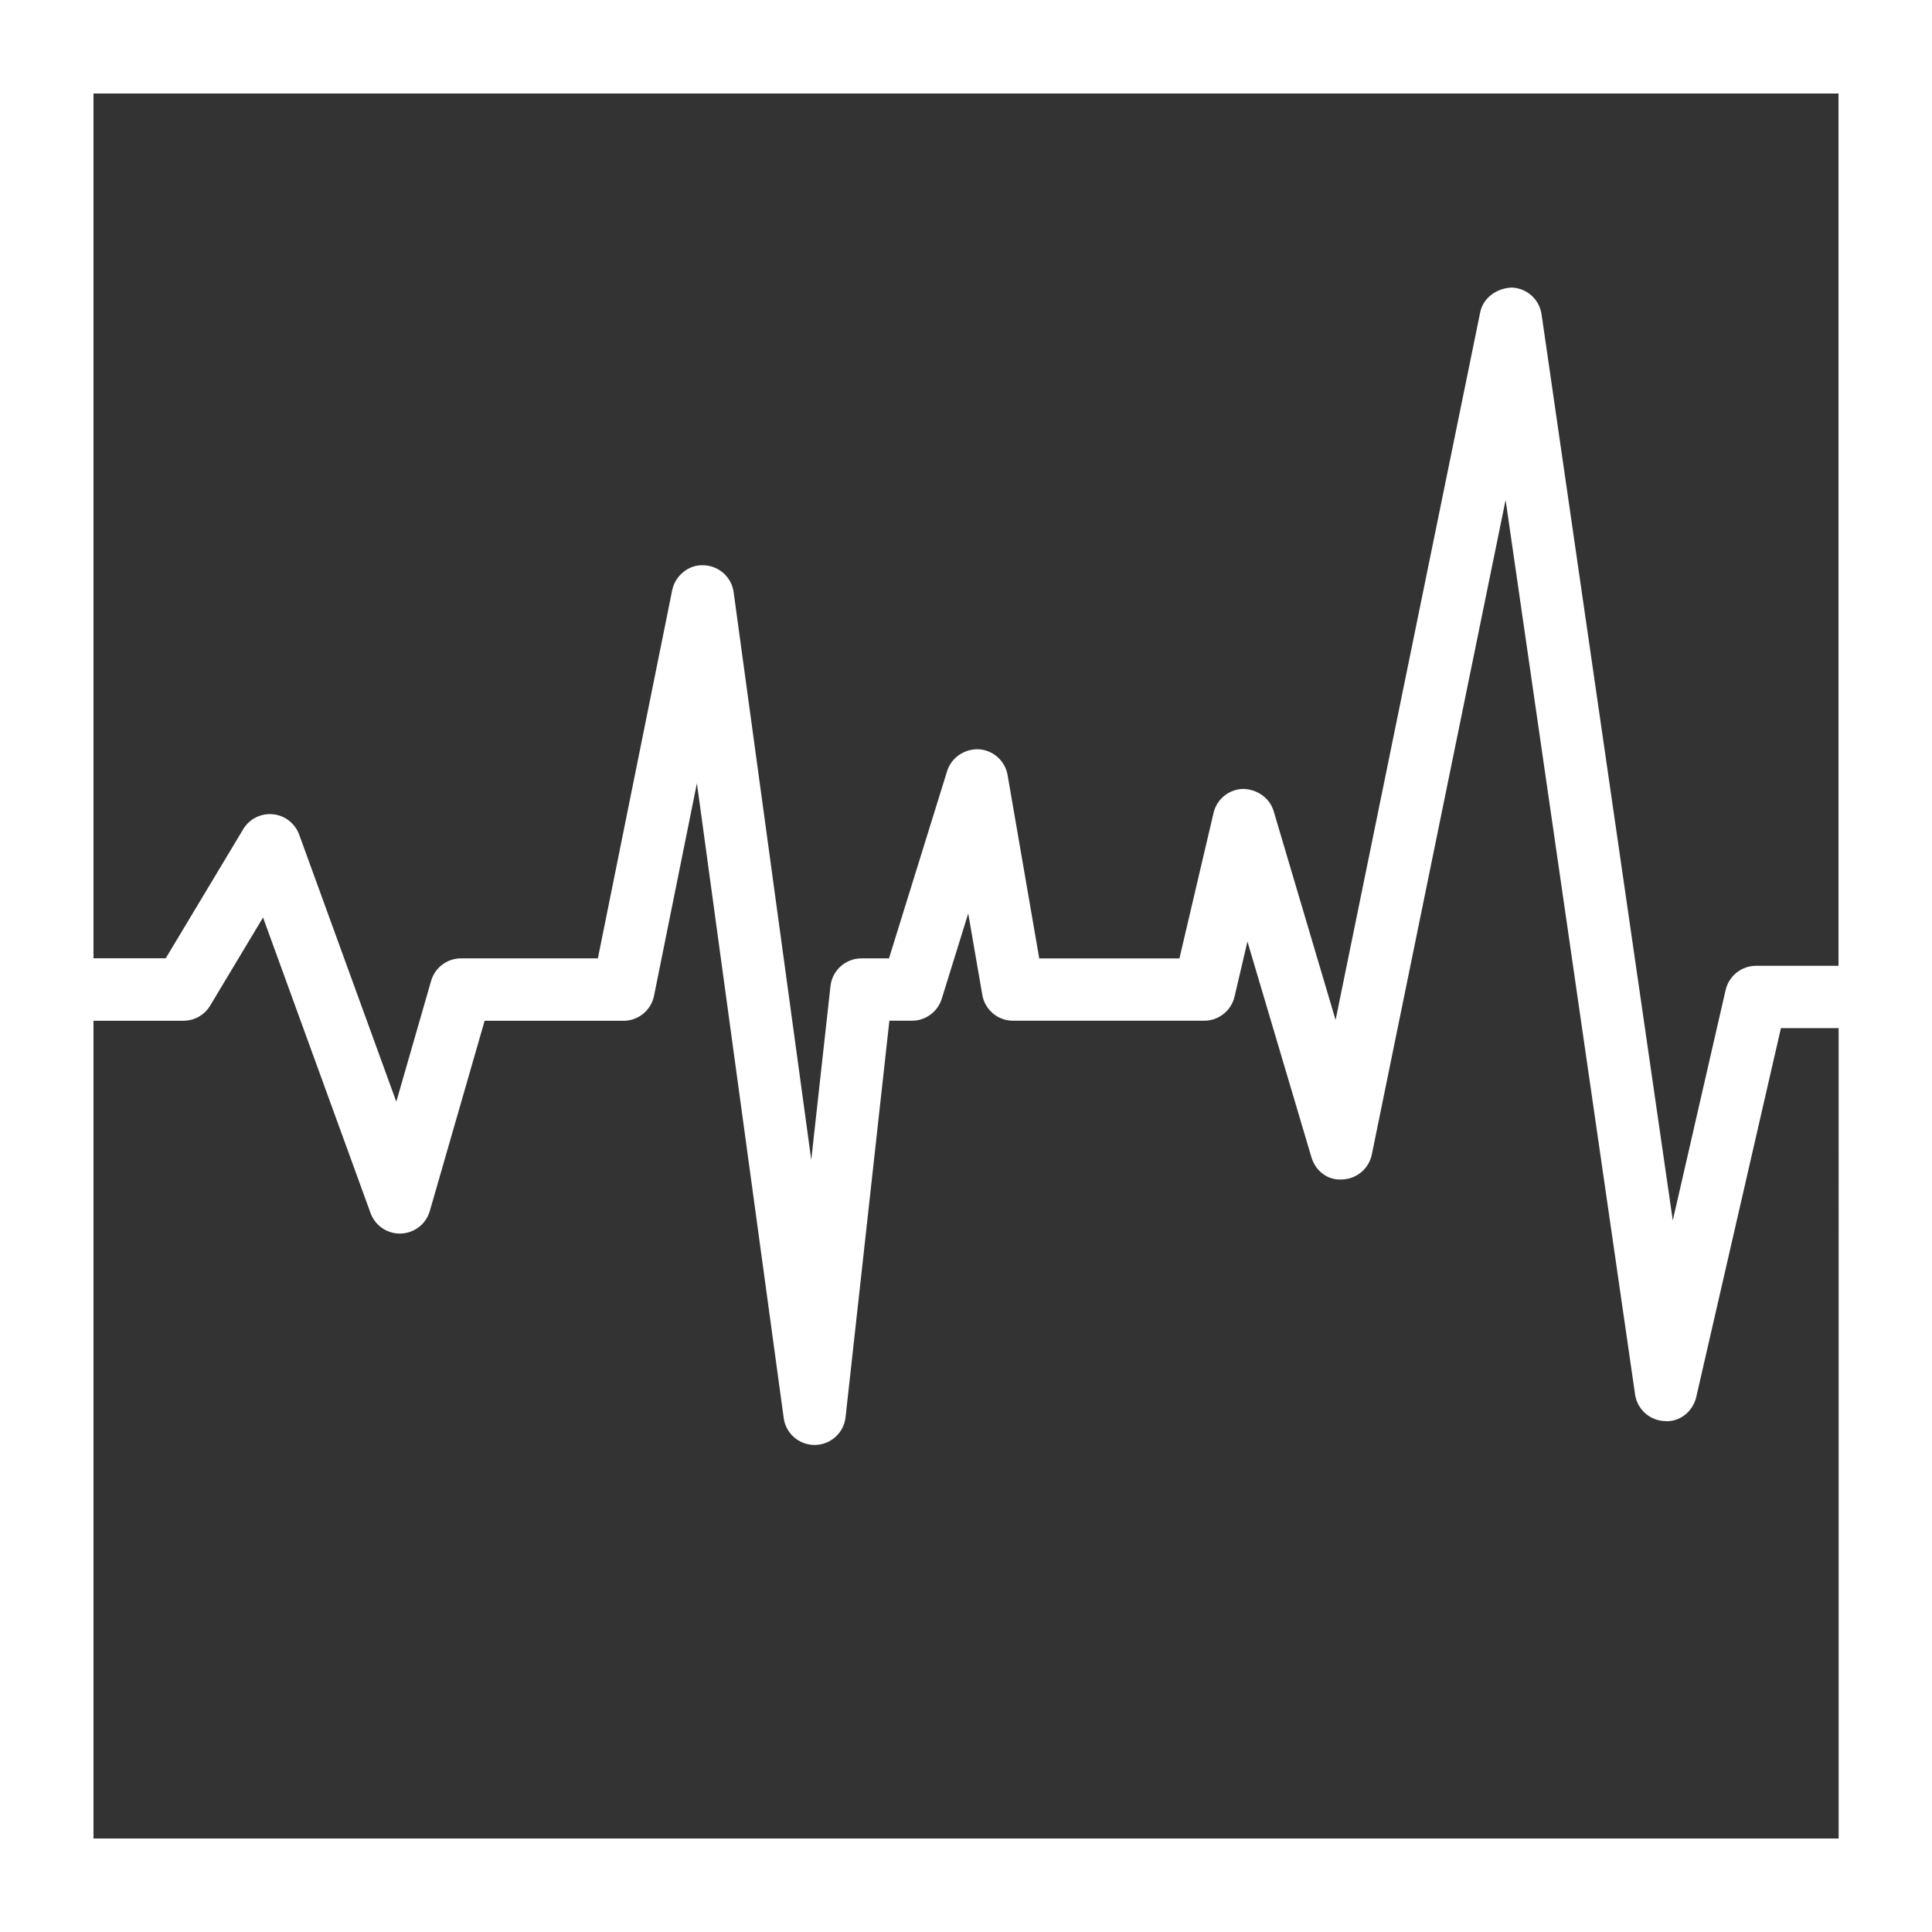 <?xml version="1.0" encoding="UTF-8" standalone="no"?>
<svg
   xmlns:dc="http://purl.org/dc/elements/1.1/"
   xmlns:cc="http://creativecommons.org/ns#"
   xmlns:rdf="http://www.w3.org/1999/02/22-rdf-syntax-ns#"
   xmlns:svg="http://www.w3.org/2000/svg"
   xmlns="http://www.w3.org/2000/svg"
   xmlns:sodipodi="http://sodipodi.sourceforge.net/DTD/sodipodi-0.dtd"
   xmlns:inkscape="http://www.inkscape.org/namespaces/inkscape"
   version="1.1"
   id="Capa_1"
   x="0px"
   y="0px"
   width="64.583px"
   height="64.583px"
   viewBox="0 0 64.583 64.583"
   style="enable-background:new 0 0 64.583 64.583;"
   xml:space="preserve"
   sodipodi:docname="electrocardiography.svg"
   inkscape:version="1.0.1 (3bc2e813f5, 2020-09-07)"><rect x="0" y="0" width="64.583" height="64.583" fill="#333333" stroke="none"/><defs
   id="defs41" /><sodipodi:namedview
   pagecolor="#ffffff"
   bordercolor="#666666"
   borderopacity="1"
   objecttolerance="10"
   gridtolerance="10"
   guidetolerance="10"
   inkscape:pageopacity="0"
   inkscape:pageshadow="2"
   inkscape:window-width="1920"
   inkscape:window-height="1056"
   id="namedview39"
   showgrid="false"
   inkscape:zoom="13.393617"
   inkscape:cx="38.264494"
   inkscape:cy="32.2915"
   inkscape:window-x="0"
   inkscape:window-y="24"
   inkscape:window-maximized="1"
   inkscape:current-layer="Capa_1" />
<g
   id="g6"
   style="fill:#ffffff">
	<g
   id="g4"
   style="fill:#ffffff">
		<path
   d="M0,64.583h64.583V0H0V64.583z M61.458,61.458H3.125V34.122h3.007c0.366,0,0.705-0.192,0.893-0.506l1.768-2.946l3.594,9.88    c0.15,0.413,0.543,0.686,0.979,0.686c0.011,0,0.022,0,0.035-0.001c0.451-0.016,0.841-0.318,0.966-0.752l1.833-6.36h4.642    c0.496,0,0.923-0.351,1.021-0.836l1.433-7.104l2.902,21.22c0.07,0.517,0.513,0.899,1.032,0.899c0.004,0,0.009,0,0.013,0    c0.527-0.007,0.965-0.405,1.022-0.927l1.465-13.254h0.755c0.456,0,0.859-0.298,0.995-0.732l0.886-2.854l0.47,2.721    c0.086,0.5,0.52,0.865,1.025,0.865h6.391c0.484,0,0.904-0.332,1.016-0.804l0.431-1.842l2.138,7.205    c0.136,0.458,0.536,0.787,1.044,0.746c0.478-0.021,0.88-0.365,0.976-0.833l4.472-21.88l4.328,29.899    c0.071,0.497,0.487,0.871,0.987,0.892c0.501,0.045,0.946-0.319,1.059-0.808l2.83-12.328h1.929V61.458z M3.125,3.125h58.333v29.16    H58.7c-0.484,0-0.905,0.336-1.016,0.809l-1.766,7.702l-4.387-30.291c-0.073-0.5-0.495-0.877-1.001-0.892    c-0.496,0.021-0.95,0.336-1.051,0.833l-4.833,23.65l-2.069-6.978c-0.135-0.455-0.566-0.741-1.029-0.746    c-0.472,0.015-0.876,0.344-0.982,0.804l-1.14,4.862h-4.686l-1.058-6.128c-0.081-0.474-0.479-0.832-0.958-0.863    c-0.479-0.02-0.92,0.271-1.064,0.73l-1.943,6.26h-0.92c-0.531,0-0.977,0.4-1.036,0.926l-0.642,5.809l-2.595-18.977    c-0.069-0.503-0.491-0.884-1-0.899c-0.489-0.031-0.952,0.335-1.054,0.834l-2.484,12.306h-4.574c-0.463,0-0.873,0.307-1.001,0.753    l-1.163,4.039l-3.247-8.928c-0.137-0.377-0.479-0.643-0.879-0.681c-0.408-0.037-0.786,0.157-0.992,0.5l-2.59,4.315H3.125V3.125z"
   id="path2"
   style="fill:#ffffff" />
	</g>
</g>
<g
   id="g8">
</g>
<g
   id="g10">
</g>
<g
   id="g12">
</g>
<g
   id="g14">
</g>
<g
   id="g16">
</g>
<g
   id="g18">
</g>
<g
   id="g20">
</g>
<g
   id="g22">
</g>
<g
   id="g24">
</g>
<g
   id="g26">
</g>
<g
   id="g28">
</g>
<g
   id="g30">
</g>
<g
   id="g32">
</g>
<g
   id="g34">
</g>
<g
   id="g36">
</g>
</svg>
